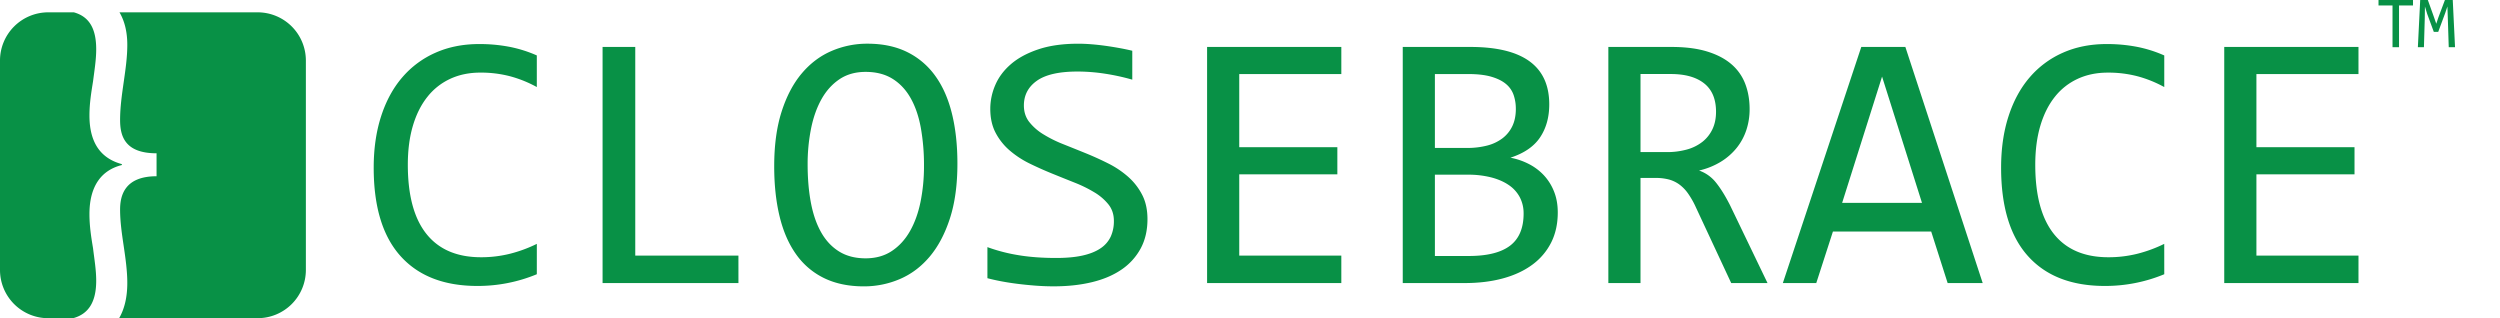 <svg id="Layer_1" data-name="Layer 1" xmlns="http://www.w3.org/2000/svg" viewBox="0 0 4054 516.04"><defs><style>.cls-1{isolation:isolate;}.cls-2{fill:#089146;}.cls-3{fill:none;}</style></defs><title>closebrace_logo_tm</title><g id="CloseBrace"><g class="cls-1"><path class="cls-2" d="M870.5,444.69a249.49,249.49,0,0,1-96.39,19q-81.15,0-124.66-48.49T606,271.83q0-46,12-83.2t34.28-63.13a150.89,150.89,0,0,1,53.91-40Q737.79,71.44,777,71.44A254.3,254.3,0,0,1,826.56,76,207.65,207.65,0,0,1,870.5,89.9v51.27a194.54,194.54,0,0,0-43.07-17.43,186.49,186.49,0,0,0-48.63-6q-27,0-48.78,10.11A100.92,100.92,0,0,0,693,157.14Q677.73,176.33,669.53,204t-8.2,63.13q0,74.42,30.18,112.21T780,417.15a191.45,191.45,0,0,0,47.17-5.71,219.78,219.78,0,0,0,43.36-16Z"/><path class="cls-2" d="M1197.46,459H977.14V76.13h53V414.51h167.29Z"/><path class="cls-2" d="M1552.54,265.1q0,51.57-12.16,89.06t-32.81,62q-20.65,24.47-48.34,36.33a146.82,146.82,0,0,1-58.45,11.87q-36.91,0-64.31-13.33a119.15,119.15,0,0,1-45.41-38.53q-18-25.19-26.81-61.38t-8.79-81.59q0-51,12-88.48t32.67-62q20.65-24.46,48.19-36.33a145.77,145.77,0,0,1,58.3-11.87q36.91,0,64.31,13.48a122.2,122.2,0,0,1,45.56,38.53q18.16,25,27.1,61.08T1552.54,265.1Zm-54.2,3.81a343.37,343.37,0,0,0-5.13-61.67q-5.13-28-16.55-48.19t-29.44-31.35q-18-11.13-43.51-11.13-24.61,0-42.33,11.87t-29.15,32.23q-11.43,20.37-17,47.75a291.54,291.54,0,0,0-5.57,58.15q0,34,5.27,62t16.55,48q11.27,20.07,29.15,31.2t43.07,11.13q24.61,0,42.48-11.87t29.44-32.23q11.57-20.36,17.14-47.61A291.23,291.23,0,0,0,1498.34,268.91Z"/><path class="cls-2" d="M1860.74,355.33q0,27.25-11.13,47.75a97,97,0,0,1-31.05,34.13q-19.93,13.62-47.9,20.36T1709,464.32q-15.24,0-30.32-1.17t-29-2.93q-13.92-1.76-26.22-4.1t-22.27-5V400.74a272.44,272.44,0,0,0,49.37,12.89q27.39,4.69,62.26,4.69,25.19,0,42.92-4t29-11.72a46.5,46.5,0,0,0,16.41-18.9,60.33,60.33,0,0,0,5.13-25.49q0-15.52-8.64-26.51a85.28,85.28,0,0,0-22.71-19.63,209.42,209.42,0,0,0-32.08-15.82q-18-7.17-36.77-14.79T1669.28,265a151.87,151.87,0,0,1-32.08-21.09,97.41,97.41,0,0,1-22.71-28.56q-8.65-16.4-8.64-39a96.91,96.91,0,0,1,8.2-38.67q8.2-19,25.49-33.84t44.38-23.88q27.1-9.08,64.6-9.08,9.67,0,20.95.88t22.85,2.49q11.57,1.61,22.85,3.66t20.95,4.39v46.88a356,356,0,0,0-45.12-9.81,296,296,0,0,0-43.65-3.37q-44.82,0-65.92,14.94t-21.09,40.14q0,15.53,8.64,26.66a85.91,85.91,0,0,0,22.71,19.92,200.26,200.26,0,0,0,32.08,16q18,7.18,36.77,14.79t36.77,16.7a150,150,0,0,1,32.08,21.53,100.06,100.06,0,0,1,22.71,29.15Q1860.73,332.48,1860.74,355.33Z"/><path class="cls-2" d="M2175.09,459H1957.42V76.13h217.68v43.95H2009.57V238.73h159.08v43.95H2009.57V414.51h165.53Z"/><path class="cls-2" d="M2526.07,344.49q0,27.54-10.69,48.78a100.41,100.41,0,0,1-30.47,35.89q-19.78,14.65-47.75,22.27T2374.9,459H2274.7V76.13h109.57q128,0,128,93.16,0,31.06-14.79,53.32t-48.19,33.11a110.41,110.41,0,0,1,29.44,10,88.3,88.3,0,0,1,24.46,18.16,83.23,83.23,0,0,1,16.7,26.37Q2526.07,325.45,2526.07,344.49Zm-68-168.16a68.64,68.64,0,0,0-3.52-22.12,40,40,0,0,0-12.3-17.87q-8.79-7.47-23.73-11.87t-37.79-4.39h-53.91V239.9H2379a127.41,127.41,0,0,0,32.37-3.81,70,70,0,0,0,24.9-11.72,53.85,53.85,0,0,0,16.11-19.78Q2458.1,192.73,2458.1,176.33Zm12.6,169.92a55.86,55.86,0,0,0-6.15-26.37,54.82,54.82,0,0,0-17.87-19.78q-11.72-8.05-28.56-12.45a150.53,150.53,0,0,0-37.94-4.39h-53.32V415.1h55.08q44.82,0,66.8-16.7T2470.7,346.25Z"/><path class="cls-2" d="M2866.21,459h-58.89l-57.13-122.46A135.67,135.67,0,0,0,2737,313.29a62.79,62.79,0,0,0-14.5-14.65,51.77,51.77,0,0,0-17-7.76,84.09,84.09,0,0,0-20.65-2.34h-24.61V459H2608.1V76.13h102.54q33.4,0,57.42,7.32t39.4,20.51A78.57,78.57,0,0,1,2830,135.75q7.17,18.61,7.18,41.16a107.19,107.19,0,0,1-5.27,33.84,92.79,92.79,0,0,1-15.67,29,99.67,99.67,0,0,1-25.78,22.56,117.72,117.72,0,0,1-35.3,14.21A60.07,60.07,0,0,1,2782.56,296q11.27,13.92,23,37.06Zm-83.5-277.73q0-30.76-19.19-46t-54.05-15.23h-49.22V246.64h42.19a120.38,120.38,0,0,0,33.25-4.25,71,71,0,0,0,25.2-12.6A57.09,57.09,0,0,0,2777,209.29Q2782.71,197.13,2782.71,181.31Z"/><path class="cls-2" d="M3215.13,459H3158.3l-26.66-83.5H2972.26l-27,83.5h-54.2L3018.26,76.13h71.48ZM3116.7,329l-64.75-204.79L2987.2,329Z"/><path class="cls-2" d="M3509.57,444.69a249.49,249.49,0,0,1-96.39,19q-81.16,0-124.66-48.49T3245,271.83q0-46,12-83.2t34.28-63.13a150.89,150.89,0,0,1,53.91-40q31.64-14.06,70.9-14.06A254.3,254.3,0,0,1,3465.62,76a207.65,207.65,0,0,1,43.95,13.92v51.27a194.54,194.54,0,0,0-43.07-17.43,186.49,186.49,0,0,0-48.63-6q-27,0-48.78,10.11a100.91,100.91,0,0,0-37.06,29.3q-15.24,19.19-23.44,46.88t-8.2,63.13q0,74.42,30.18,112.21T3419,417.15a191.45,191.45,0,0,0,47.17-5.71,219.79,219.79,0,0,0,43.36-16Z"/><path class="cls-2" d="M3824.51,459H3606.83V76.13h217.68v43.95H3659V238.73h159.08v43.95H3659V414.51h165.53Z"/></g></g><rect class="cls-3" x="3853" y="0.38" width="201" height="126"/><path class="cls-2" d="M3912.94,8.91h-22.68V76.58h-10.55V8.91H3857V0h55.9Z"/><path class="cls-2" d="M3981.08,76.58h-10.2l-1.52-47.75-.64-18.34-3.57,10.66-11.31,30.47h-7.21l-10.78-29.3-3.57-11.84L3932,29.65l-1.35,46.93h-9.84L3924.6,0H3937l10.31,28.83,3.34,9.73,3.22-9.73L3964.68,0h12.71Z"/><path class="cls-2" d="M156,455.23c0-17.52-2.92-34.31-5.11-52.56-2.92-17.52-5.84-35.77-5.84-55.48,0-46.72,20.44-71.54,52.56-79.57v-1.46c-32.12-8.76-52.56-32.12-52.56-78.84,0-19.71,2.92-37.23,5.84-55.48C153.12,114.32,156,96.8,156,80c0-31.86-10-52.74-36.22-60H78A78.23,78.23,0,0,0,0,98V438a78.23,78.23,0,0,0,78,78h40.45C144.54,509,156,488.34,156,455.23Z"/><path class="cls-2" d="M418,20H193.76c8.14,13.86,12.66,31.31,12.66,52.67,0,20.44-2.92,40.15-5.84,60.59s-5.84,40.88-5.84,61.32c0,25.55,7.3,54,59.13,54v37.23c-51.83,0-59.13,31.39-59.13,54,0,19.71,2.92,39.42,5.84,59.13s5.84,40.15,5.84,59.86c0,23.74-4.77,42.55-13.24,57.16H418a78.23,78.23,0,0,0,78-78V98A78.23,78.23,0,0,0,418,20Z"/></svg>